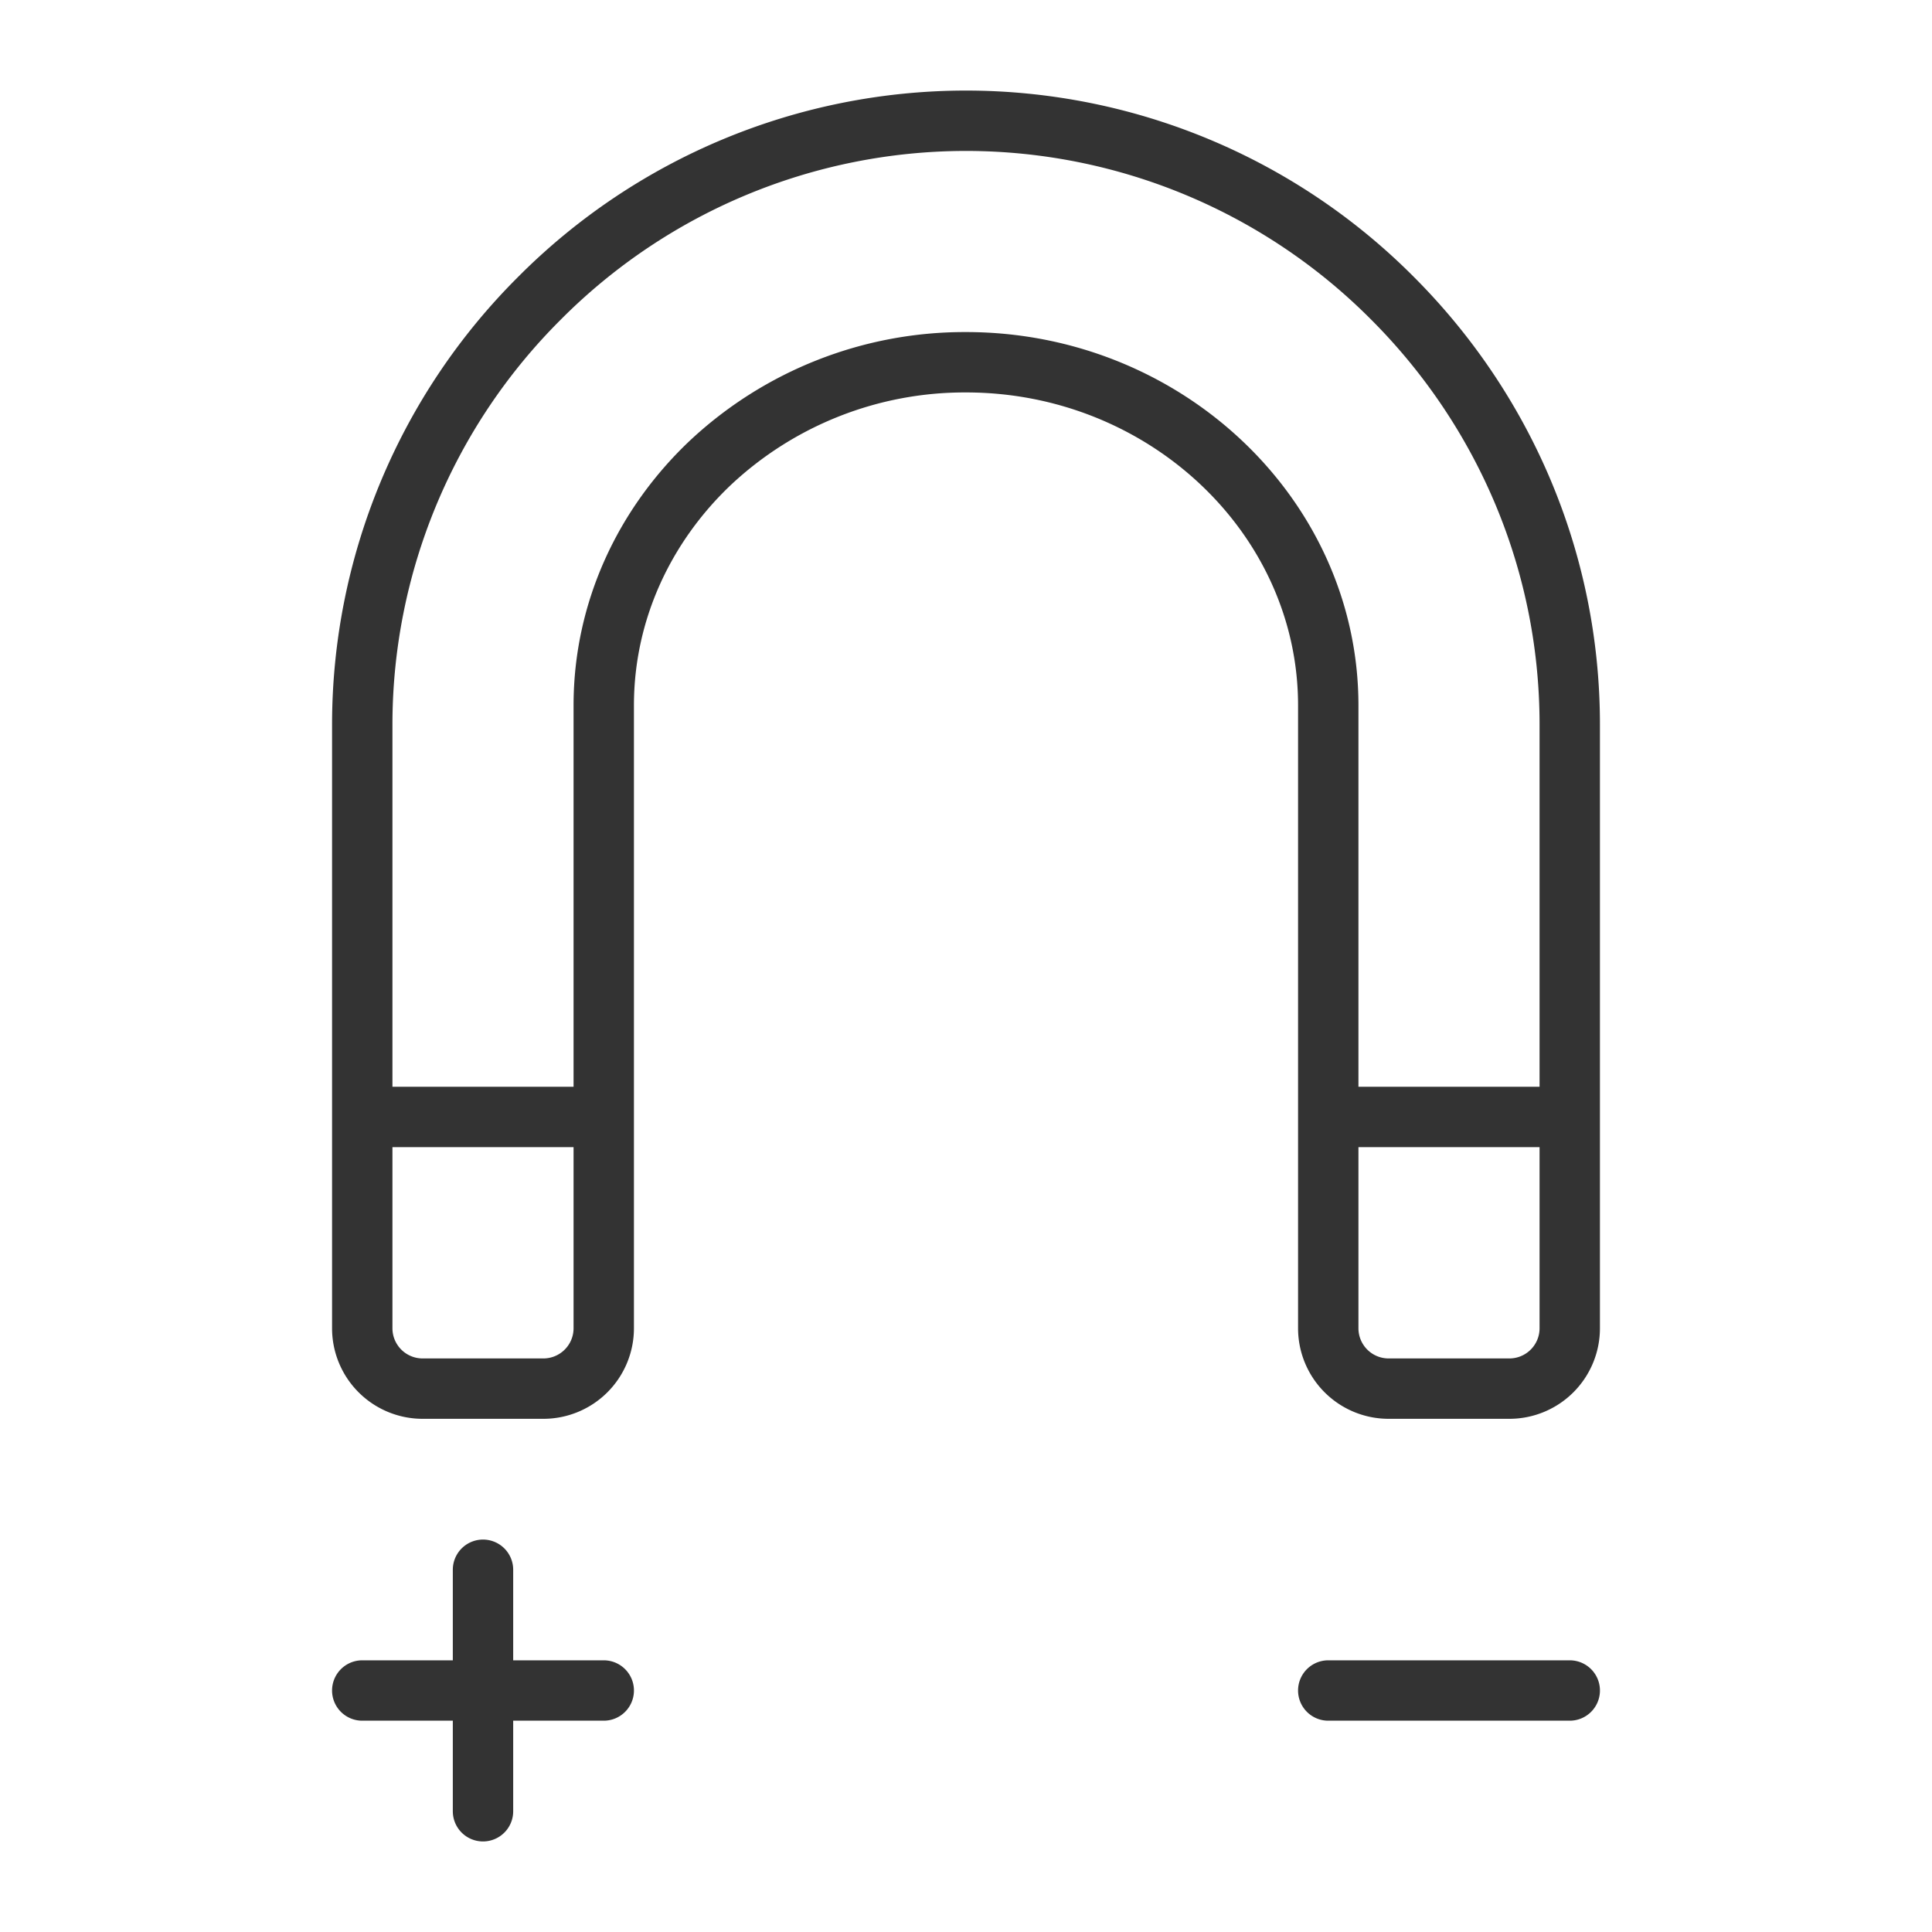 <svg xmlns="http://www.w3.org/2000/svg" viewBox="0 0 32 32"><path d="M9 23a1 1 0 0 0 1-1V11.684c0-1.563.675-2.984 1.762-4.015A6.16 6.16 0 0 1 16 6c1.65 0 3.15.64 4.237 1.67C21.325 8.7 22 10.121 22 11.684V22a1 1 0 0 0 1 1h2a1 1 0 0 0 1-1V12c0-2.75-1.125-5.25-2.938-7.062A9.966 9.966 0 0 0 16 2a9.97 9.97 0 0 0-7.063 2.938A9.969 9.969 0 0 0 6 12v10a1 1 0 0 0 1 1h2zm-3-4.5h4m12 0h4M8 26v4m2-2H6m20 0h-4" stroke="#333" stroke-linecap="round" stroke-linejoin="round" stroke-miterlimit="10" fill="none"/></svg>